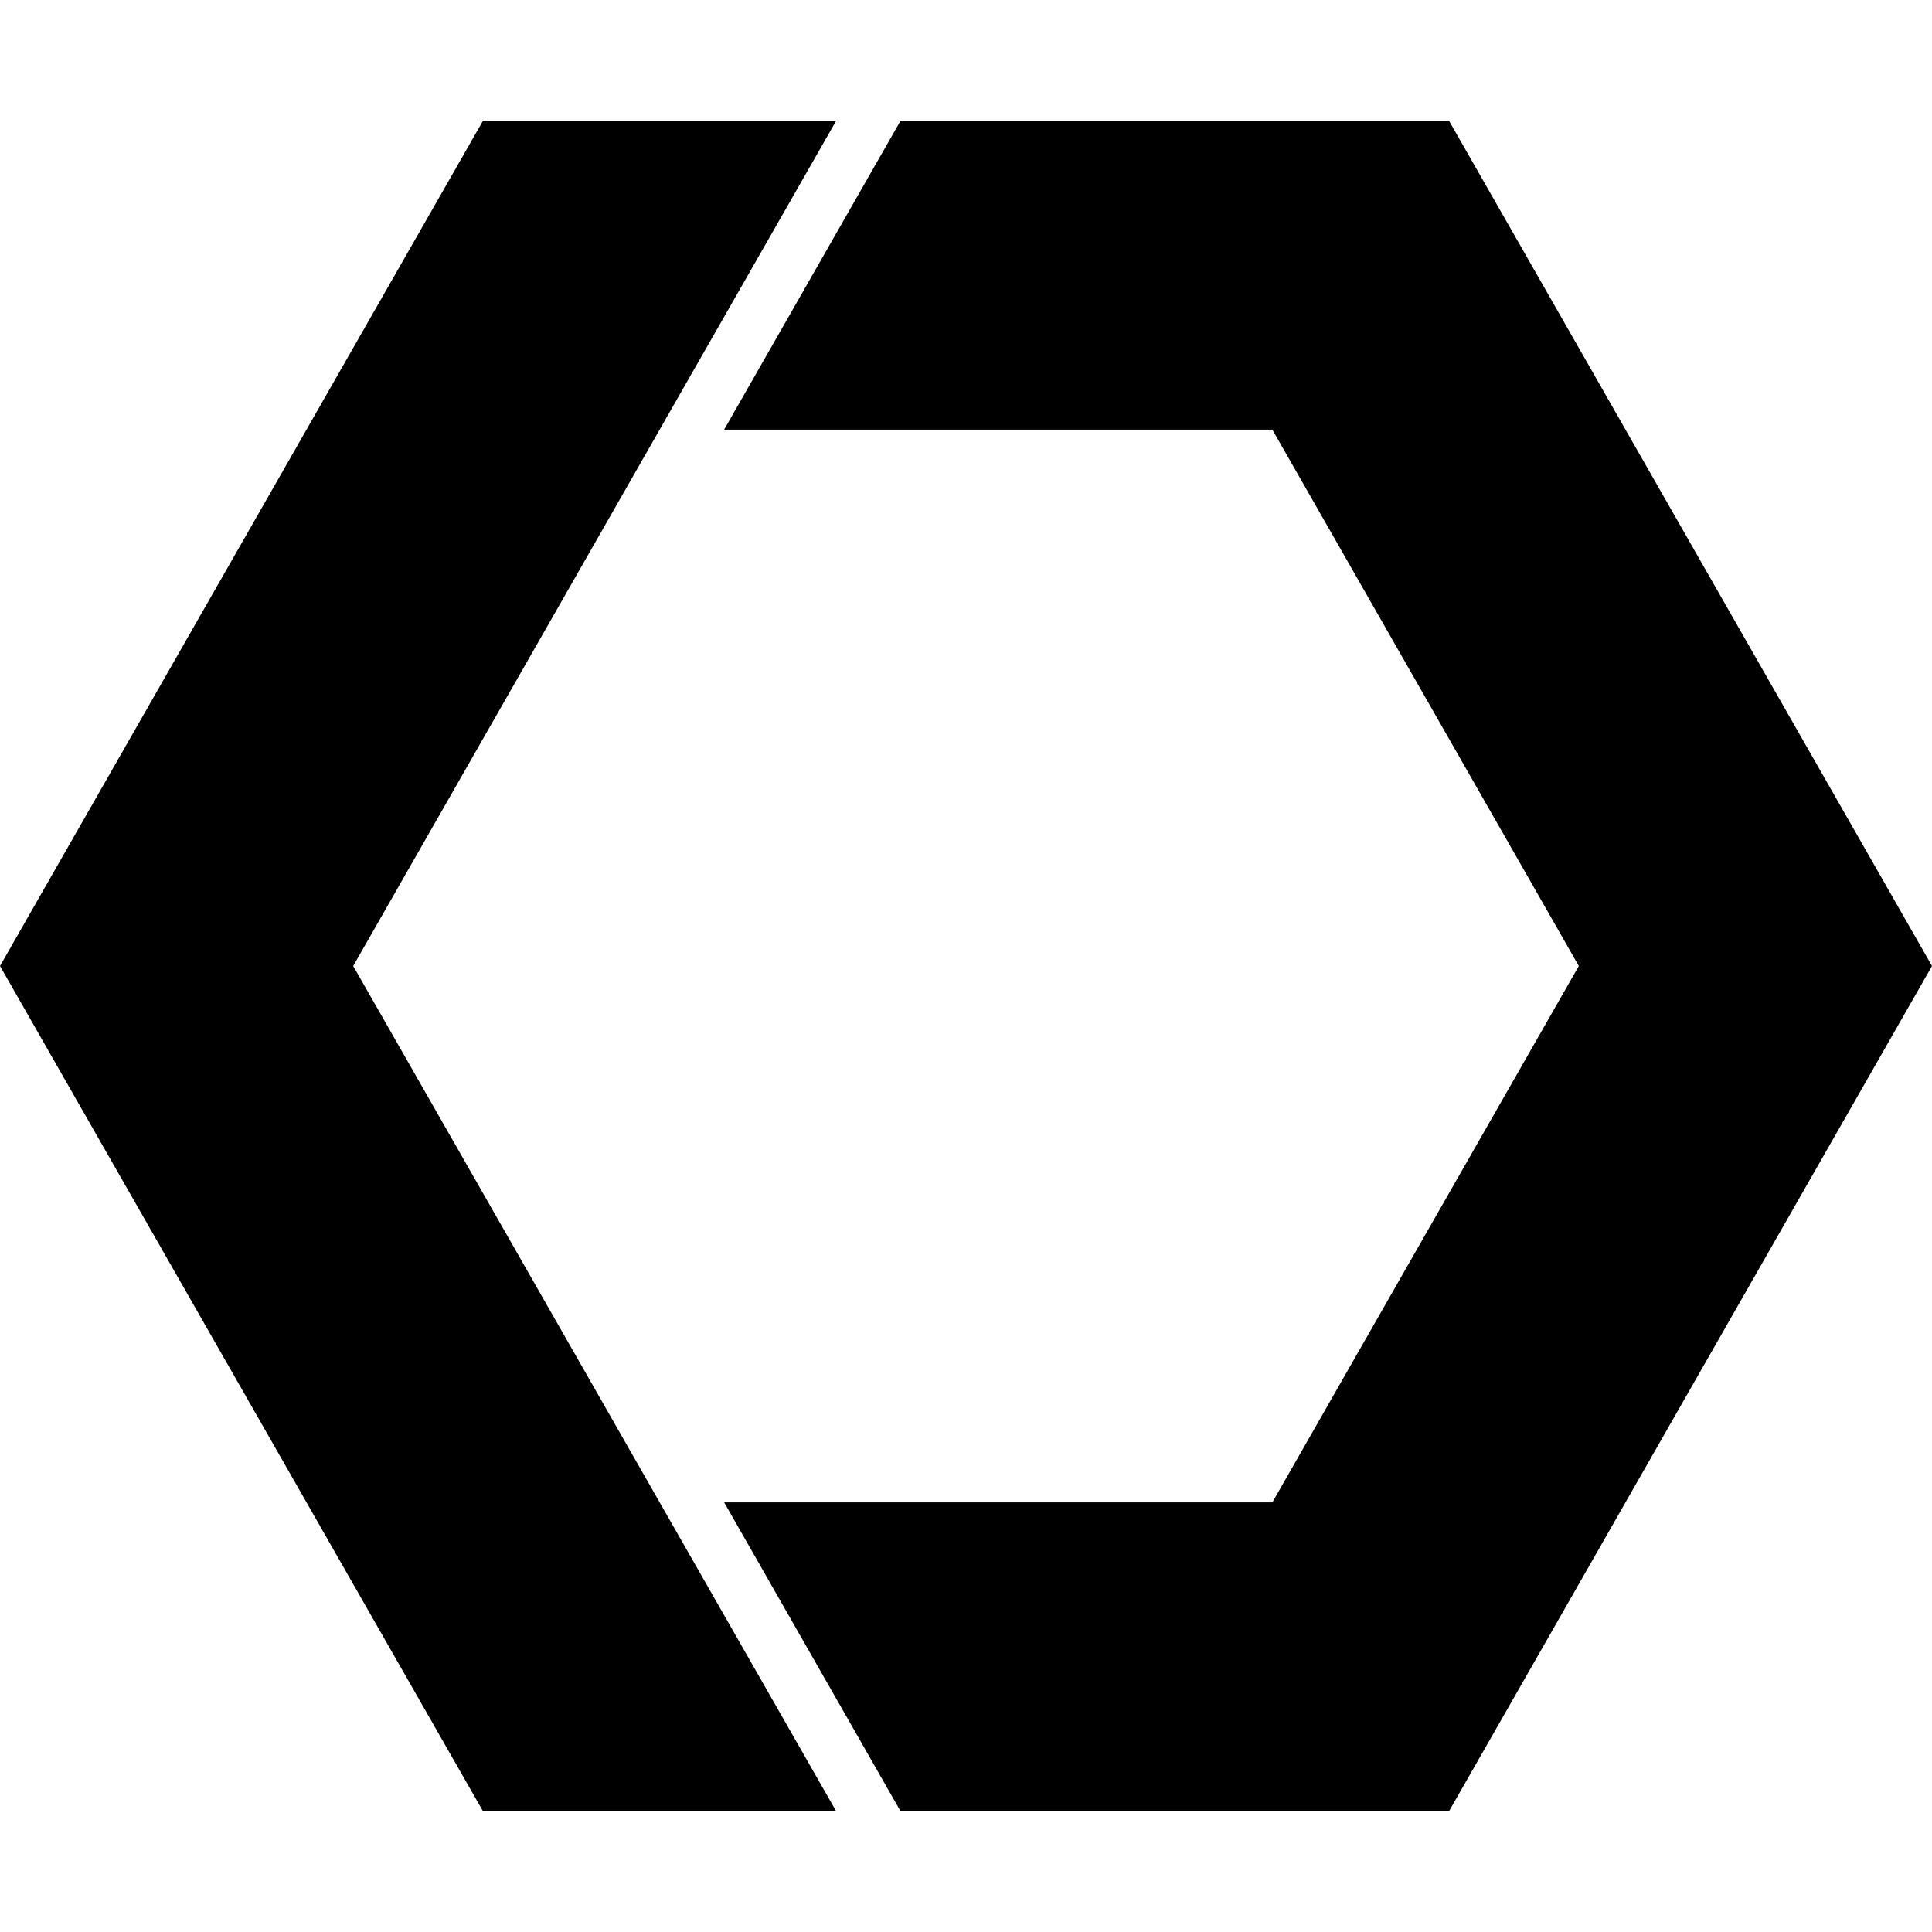 <?xml version="1.0" encoding="UTF-8"?>
<svg width="16px" height="16px" viewBox="0 0 16 16" version="1.1" xmlns="http://www.w3.org/2000/svg" xmlns:xlink="http://www.w3.org/1999/xlink">
    <title>16-web-component</title>
    <g id="Page-1" stroke="none" stroke-width="1" fill="none" fill-rule="evenodd">
        <g id="16-web-component" transform="translate(0, 1)">
            <polygon id="Path" points="5.463 11.442 5.463 11.442 2.925 7"></polygon>
            <polygon id="Path" points="5.463 11.442 10.537 11.442 13.075 7 10.537 2.558 5.463 2.558 2.925 7"></polygon>
            <polygon id="Path" points="2.925 7 5.463 2.558 5.463 2.558"></polygon>
            <polygon id="Path" fill="#000000" fill-rule="nonzero" points="16 7 12 0 7.458 0 5.997 2.558 10.537 2.558 13.075 7 10.537 11.442 5.997 11.442 7.458 14 12 14"></polygon>
            <polygon id="Path" fill="#000000" fill-rule="nonzero" points="5.463 11.442 2.925 7 5.463 2.558 5.463 2.558 6.925 0 4 0 0 7 4 14 6.925 14 5.463 11.442"></polygon>
        </g>
    </g>
</svg>